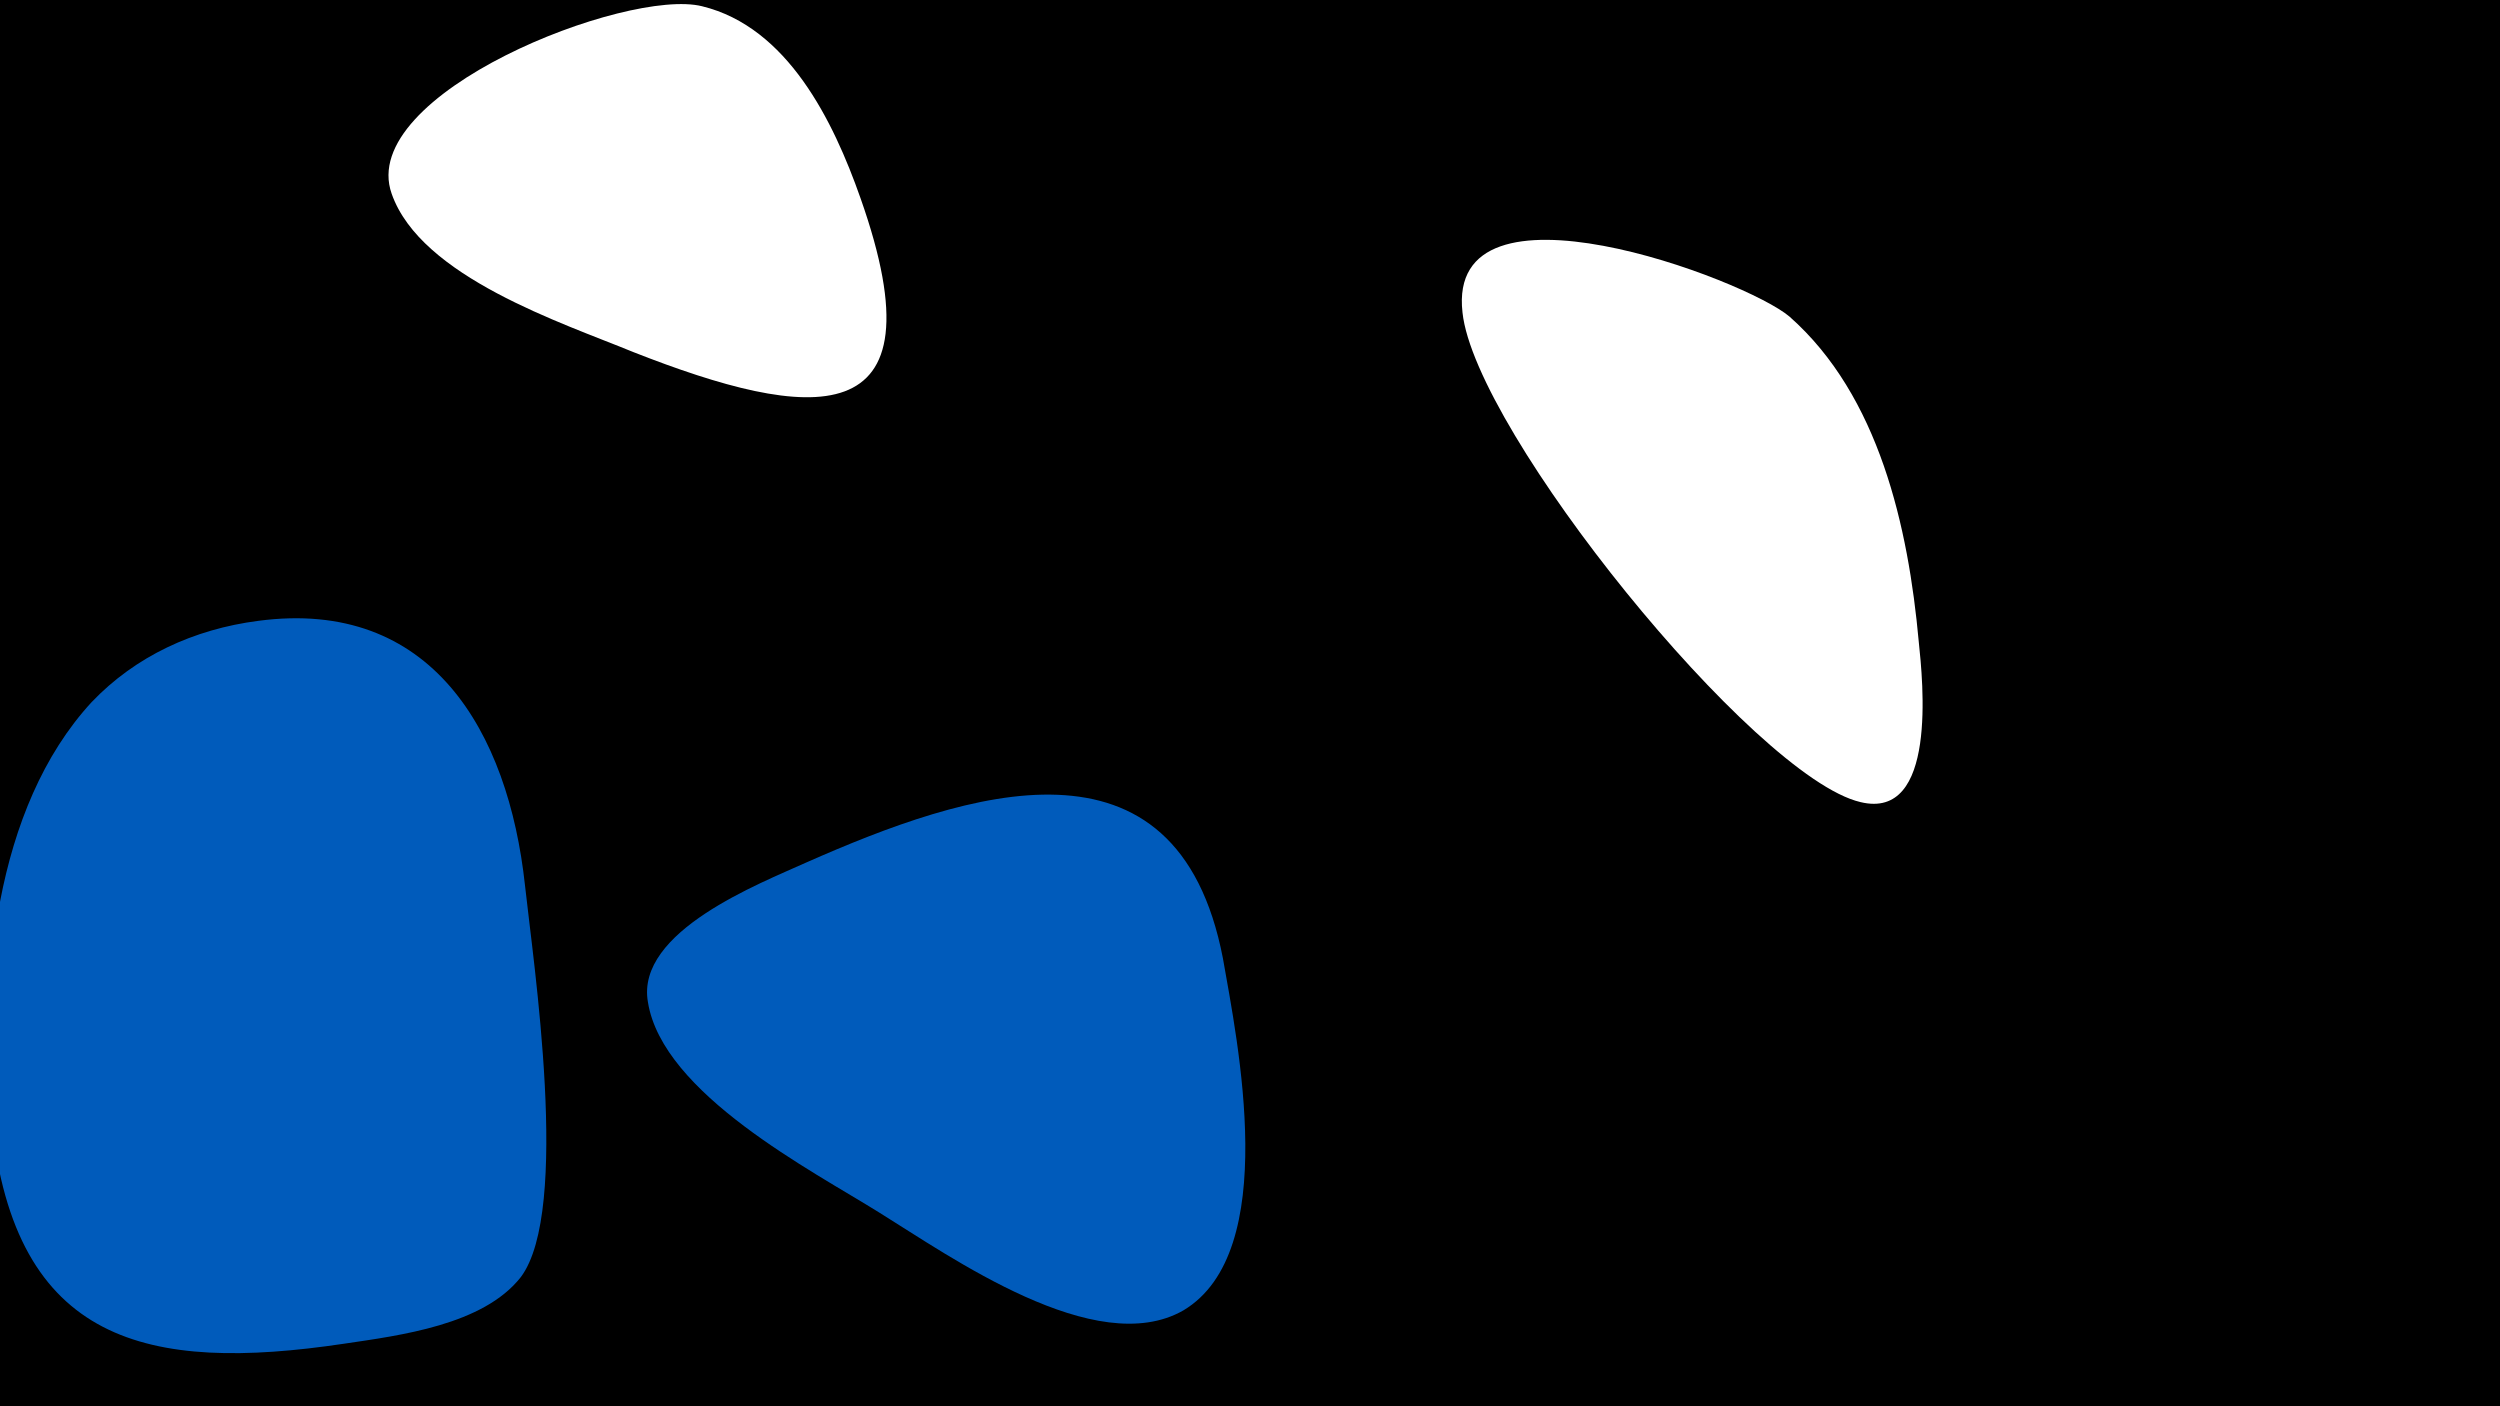 <svg width="1200" height="675" viewBox="-500 -500 1200 675" xmlns="http://www.w3.org/2000/svg"><path d="M-500-500h1200v675h-1200z" fill="#000"/><path d="M-248-75c-8-74-45-138-128-127-31 4-59 17-80 39-47 51-54 136-48 201 11 107 75 121 169 107 27-4 67-9 85-32 24-32 6-151 2-188z"  fill="#005bbb" /><path d="M87-40c-22-114-123-80-200-46-22 10-82 33-76 67 7 44 79 81 111 101 34 21 104 71 146 47 47-28 26-129 19-169z"  fill="#005bbb" /><path d="M421-192c-5-55-19-118-62-156-21-18-165-72-157-2 6 57 140 223 191 235 37 9 30-58 28-77z"  fill="#fff" /><path d="M-87-405c-13-37-35-82-76-92-36-9-166 42-149 90 14 40 82 62 116 76 84 33 150 42 109-74z"  fill="#fff" /></svg>
